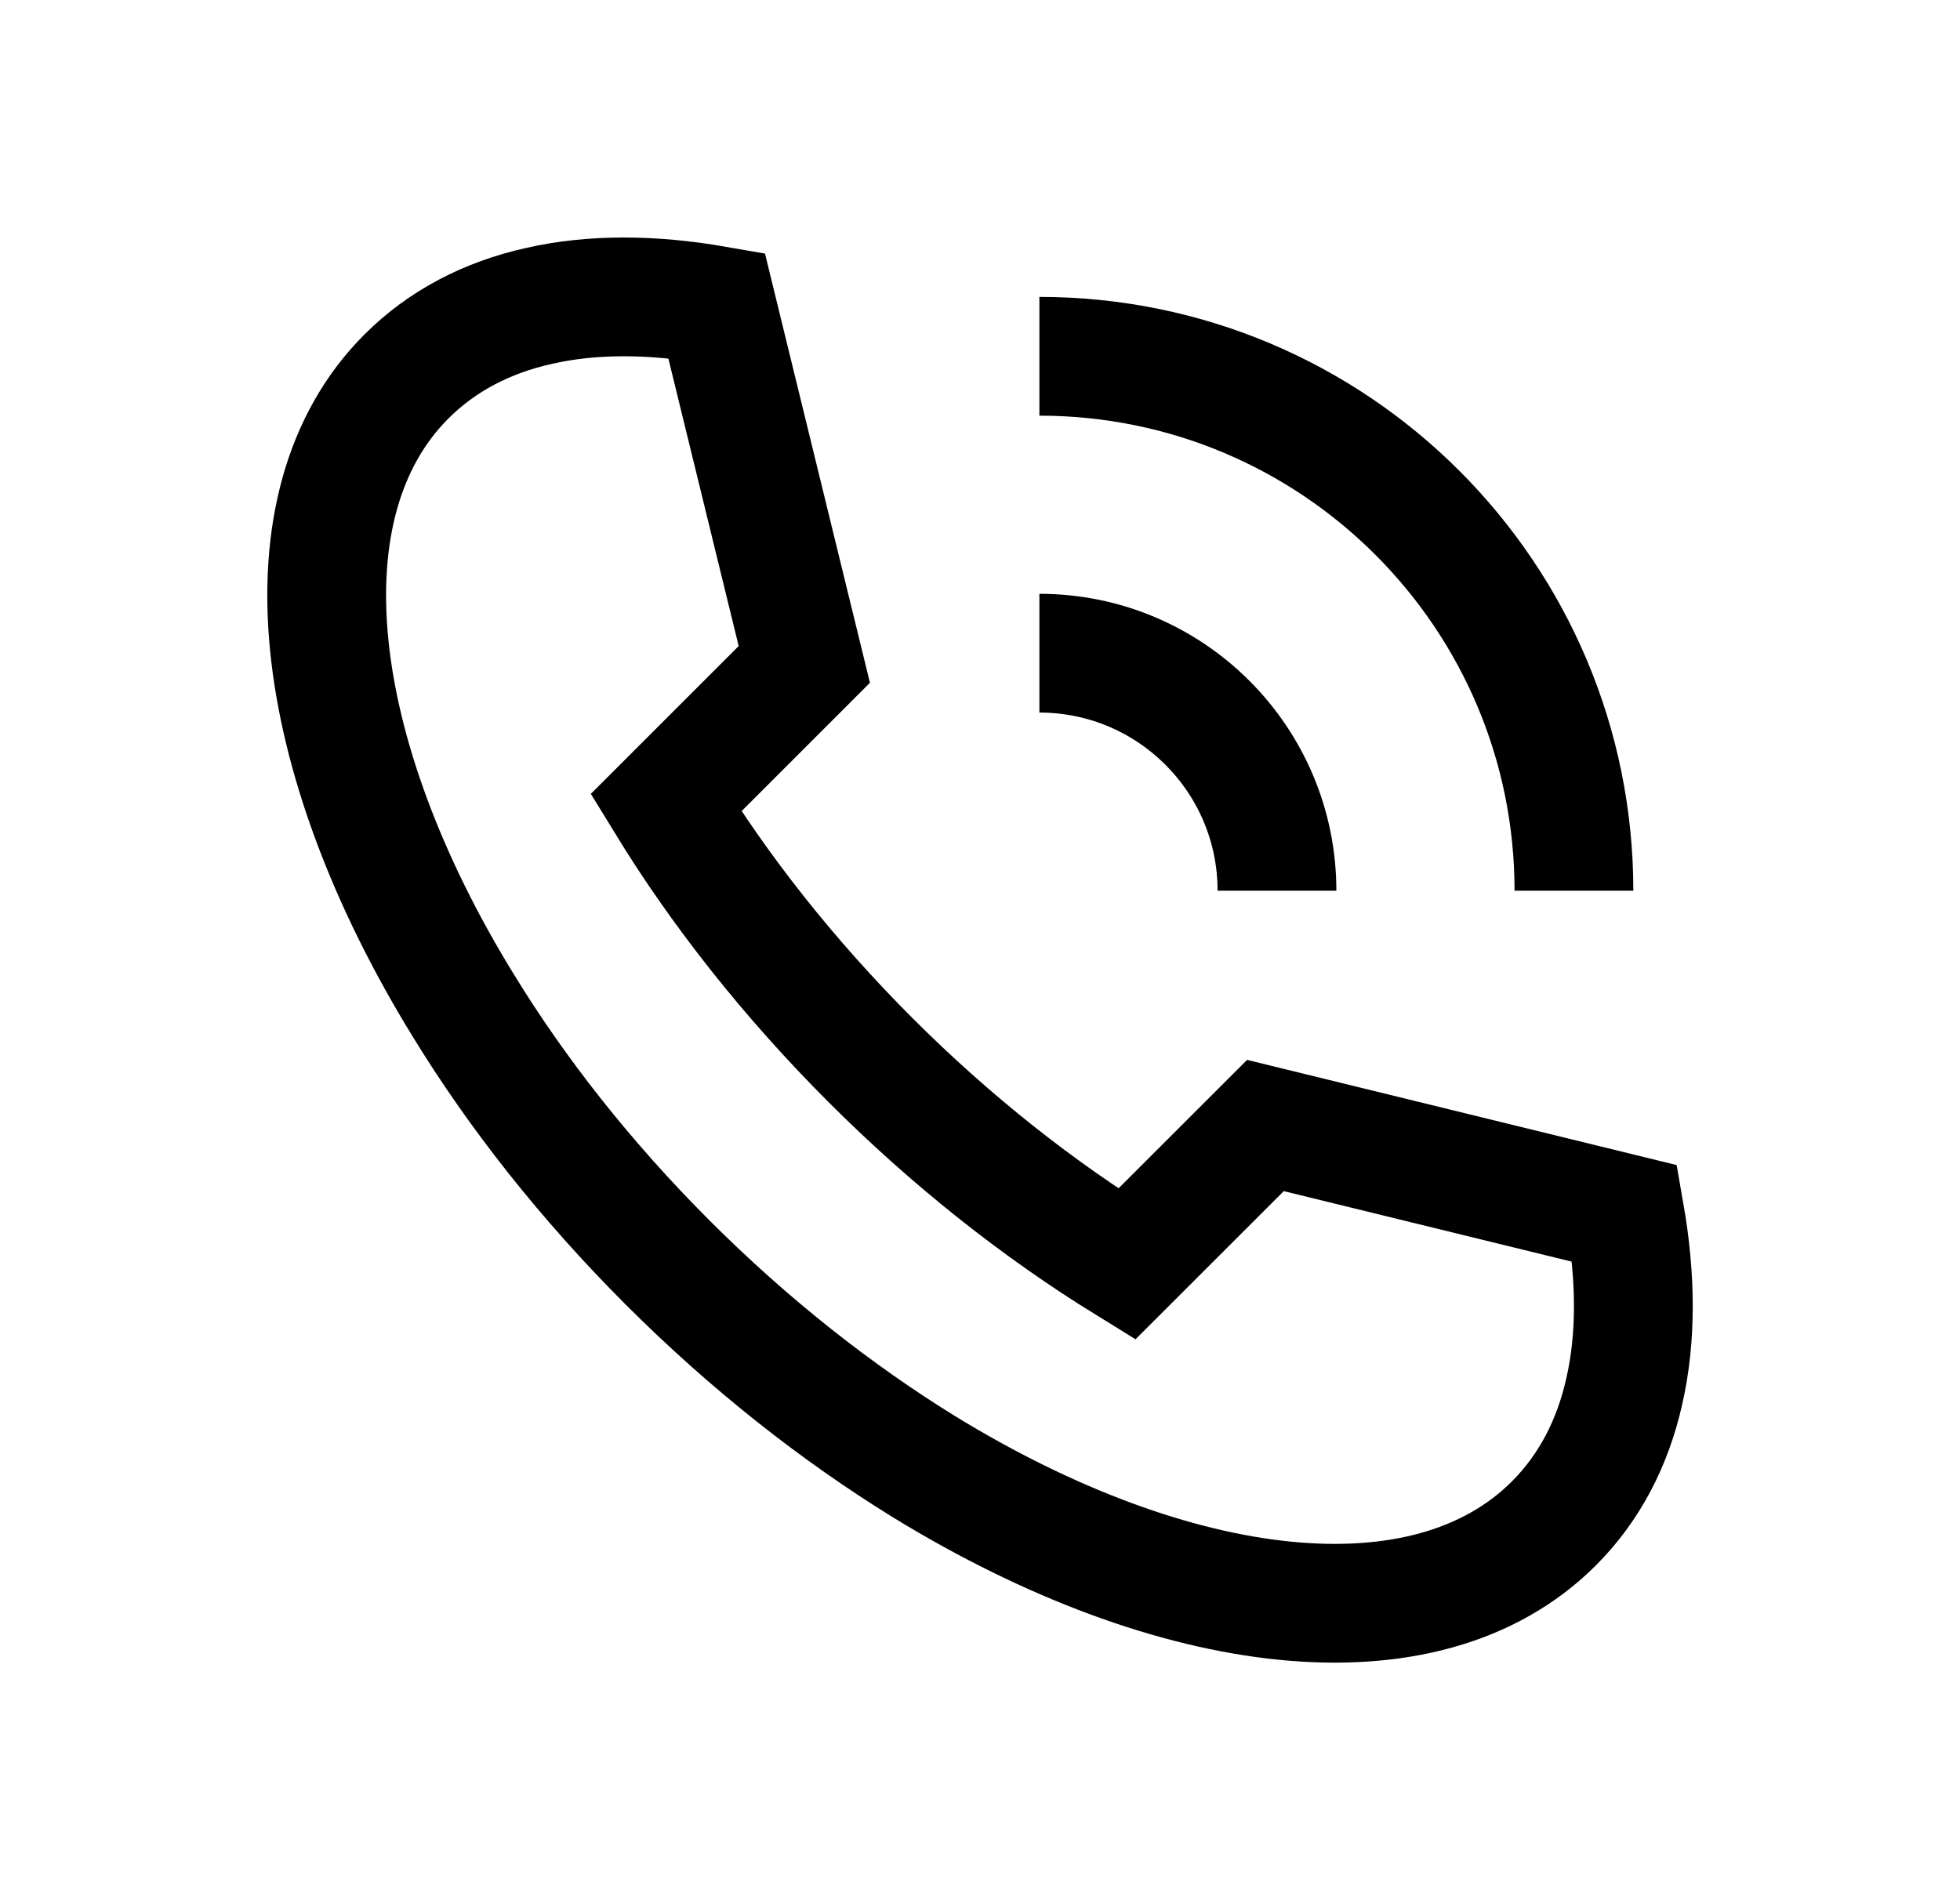 <svg width="33" height="32" viewBox="0 0 33 32" fill="none" xmlns="http://www.w3.org/2000/svg">
<path d="M21.306 18.954L27.357 20.436C27.547 21.524 27.552 22.535 27.348 23.427C27.153 24.302 26.759 25.059 26.16 25.657C24.007 27.81 19.778 27.289 15.559 24.701C14.09 23.795 12.622 22.643 11.24 21.261C9.858 19.879 8.702 18.406 7.8 16.932C5.211 12.722 4.69 8.493 6.843 6.34C7.441 5.742 8.198 5.347 9.073 5.152C9.966 4.948 10.977 4.953 12.064 5.143L13.542 11.189L11.212 13.519C12.114 14.992 13.27 16.465 14.652 17.848C16.034 19.231 17.503 20.382 18.971 21.288L21.306 18.954Z" stroke="black" stroke-width="2" stroke-miterlimit="10"/>
<path d="M17.5 11C19.709 11 21.5 12.791 21.5 15" stroke="black" stroke-width="2" stroke-miterlimit="10"/>
<path d="M17.5 6C22.471 6 26.5 10.029 26.5 15" stroke="black" stroke-width="2" stroke-miterlimit="10"/>
</svg>
